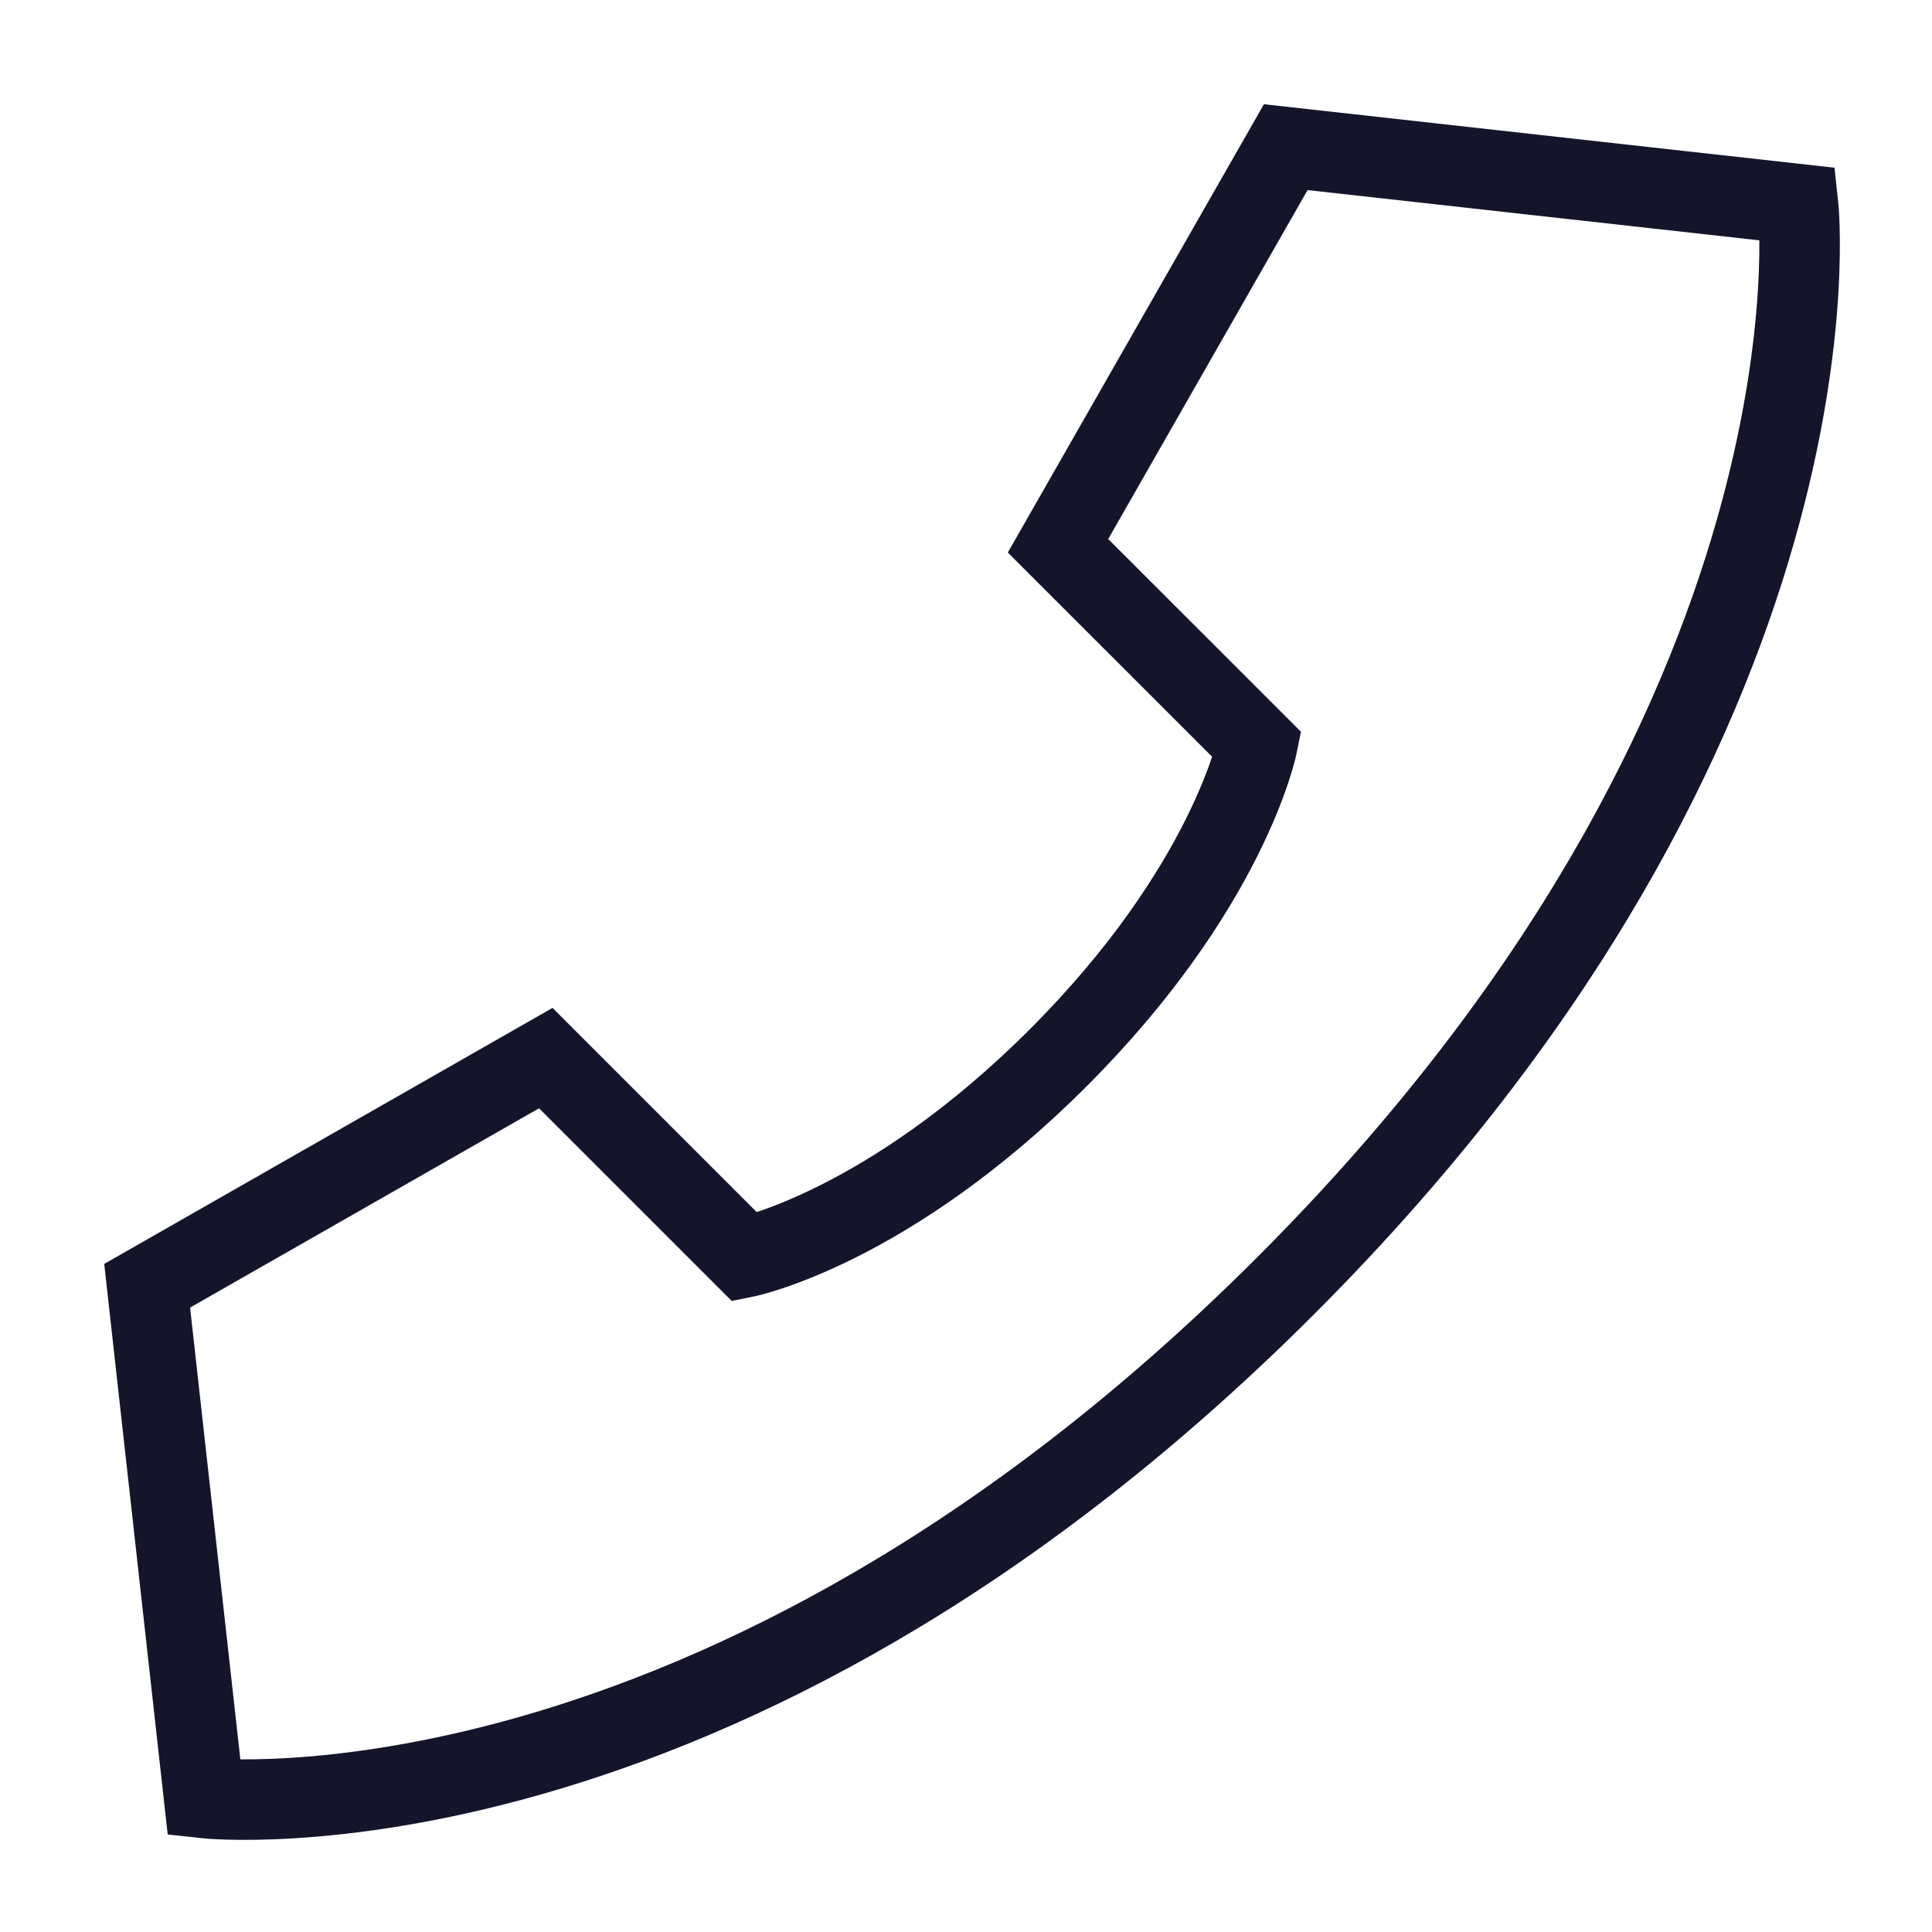 <svg width="24" height="24" viewBox="0 0 24 24" fill="none" xmlns="http://www.w3.org/2000/svg">
<path d="M15.972 1.828L22.336 2.536C22.336 2.536 23.043 8.9 15.972 15.971C8.901 23.042 2.536 22.336 2.536 22.336L1.828 15.972L6.78 13.144L9.254 15.618C9.254 15.618 11.021 15.264 13.143 13.143C15.264 11.022 15.618 9.254 15.618 9.254L13.143 6.78L15.972 1.828Z" stroke="#14142B"/>
</svg>

